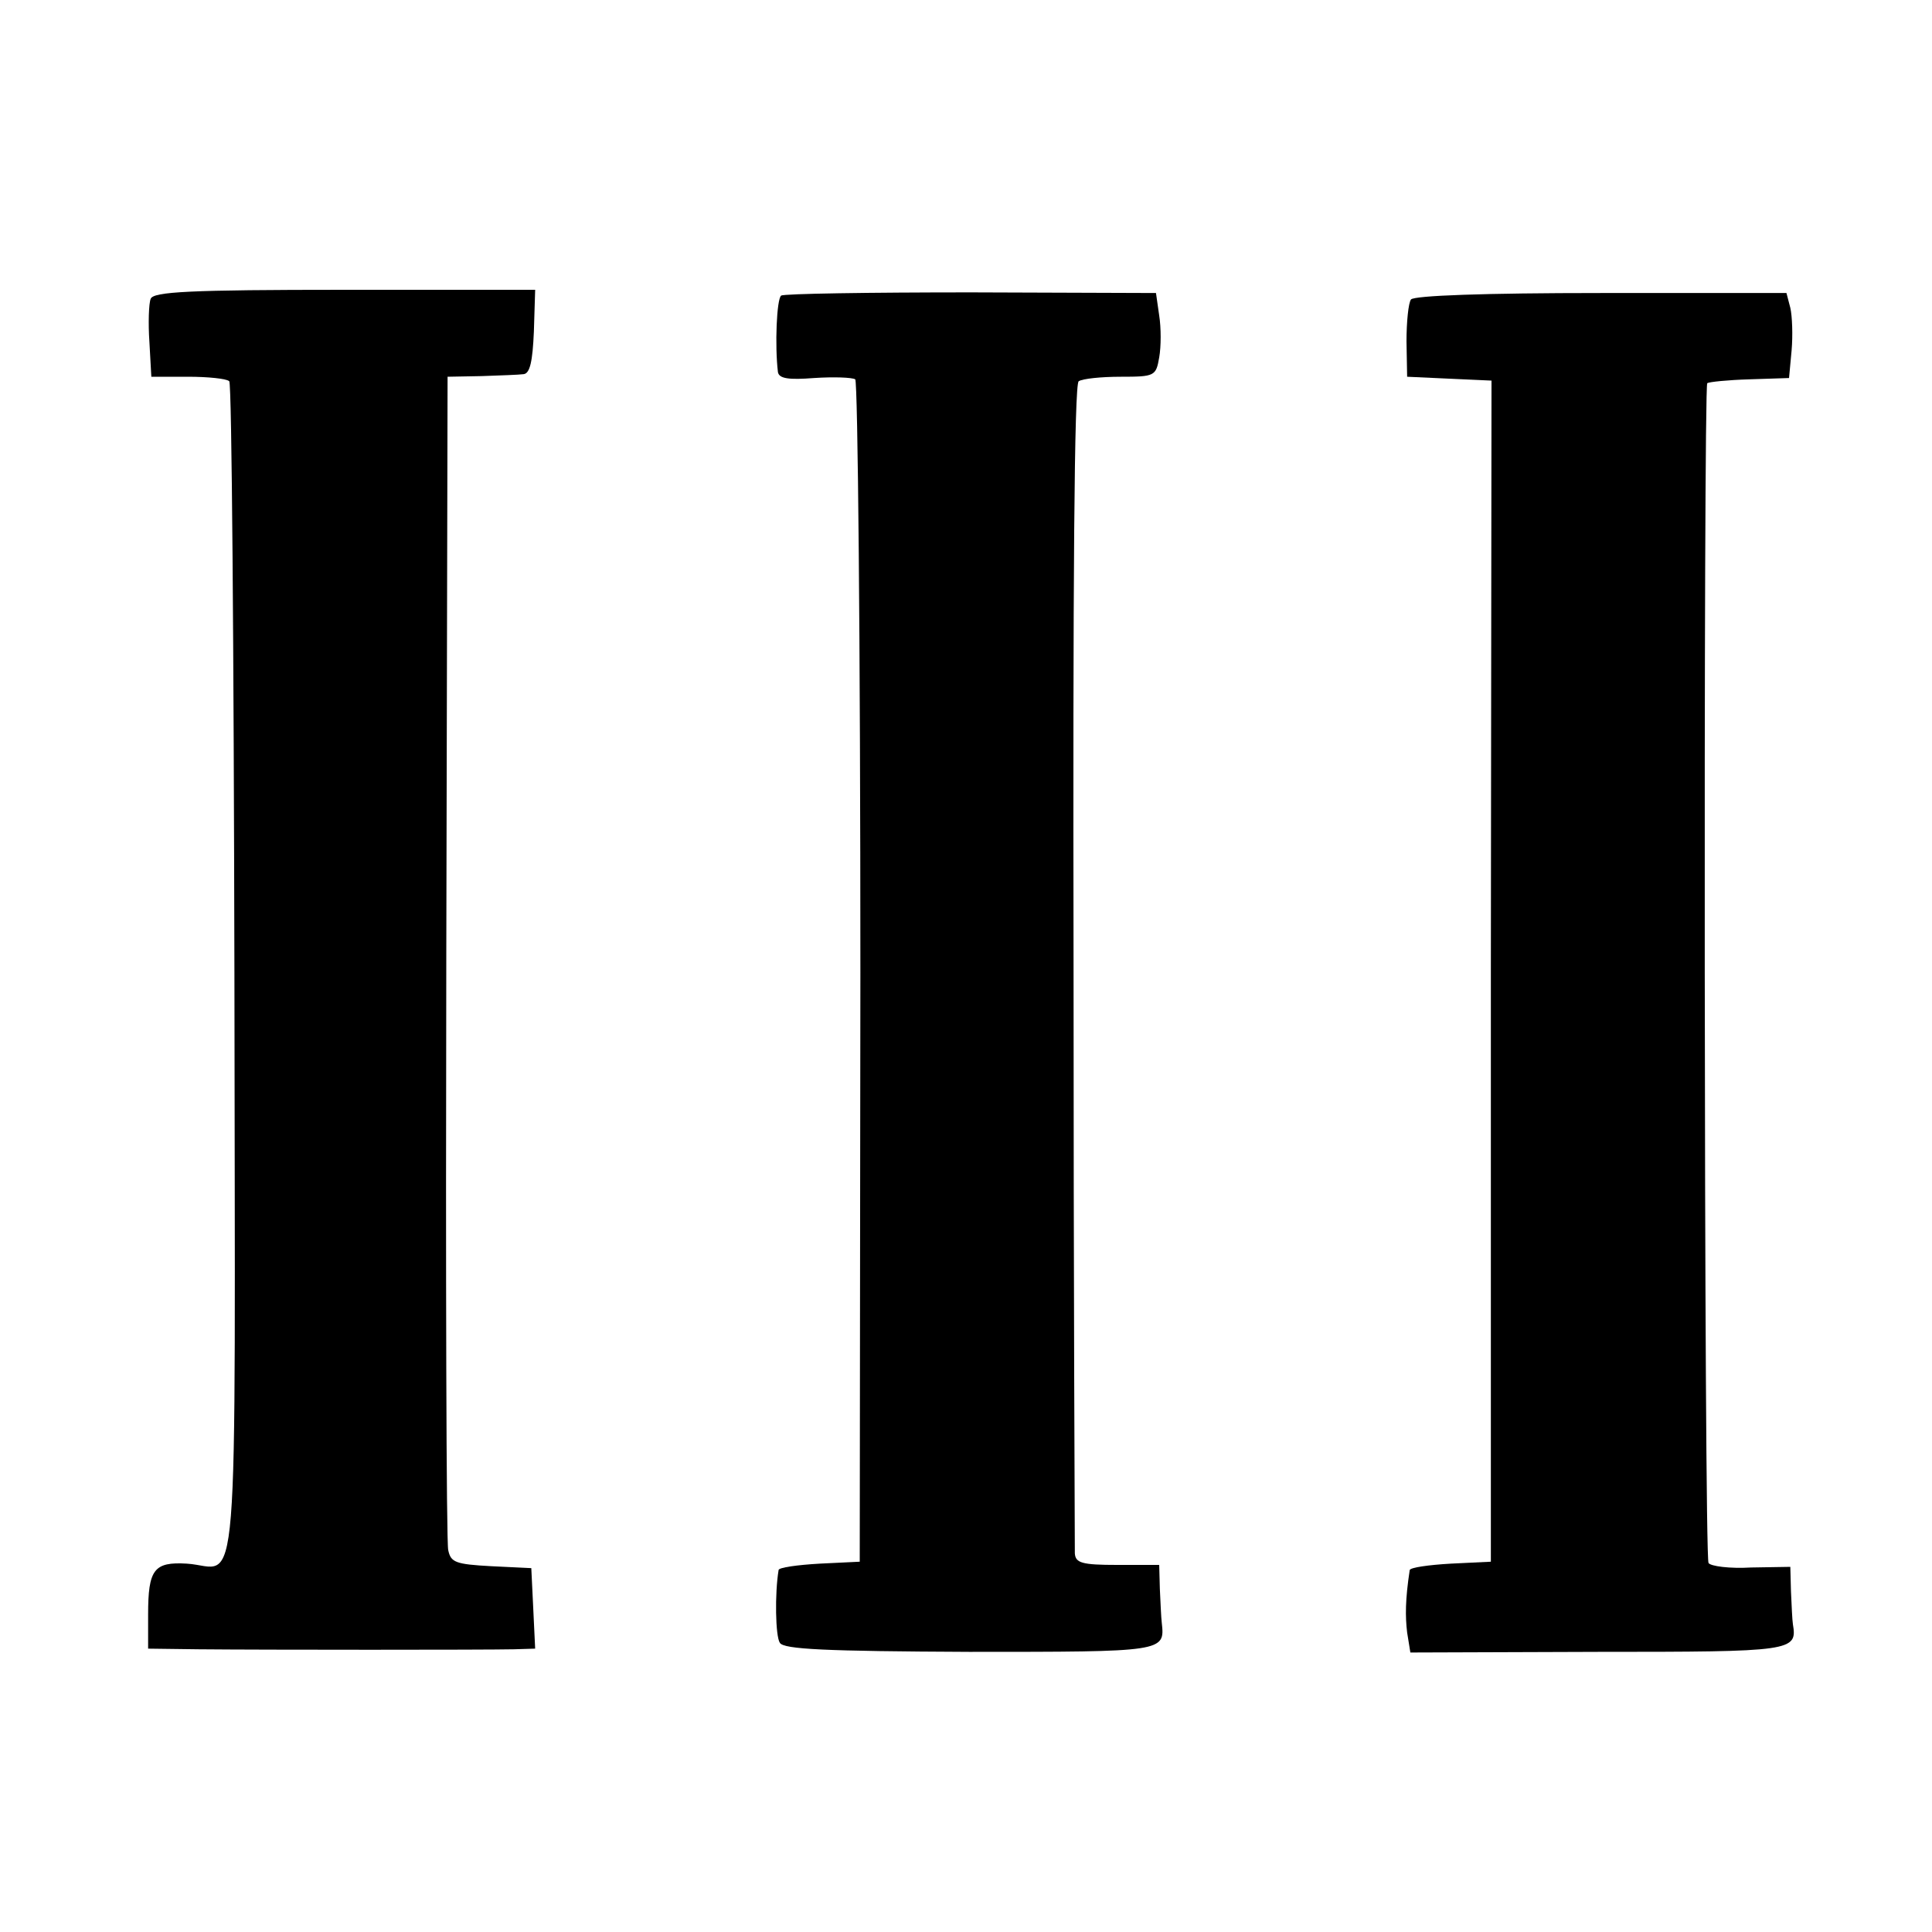 <?xml version="1.0" standalone="no"?>
<!DOCTYPE svg PUBLIC "-//W3C//DTD SVG 20010904//EN"
 "http://www.w3.org/TR/2001/REC-SVG-20010904/DTD/svg10.dtd">
<svg version="1.0" xmlns="http://www.w3.org/2000/svg"
 width="300pt" height="300pt" viewBox="0 0 300 300"
 preserveAspectRatio="xMidYMid meet">
<g transform="translate(0,300) scale(0.1,-0.1)"
fill="#000000" stroke="none">
<path d="M234 2536 c-3 -7 -4 -38 -2 -67 l3 -54 57 0 c31 0 60 -3 64 -7 4 -4
7 -417 8 -918 1 -1021 9 -923 -74 -918 -51 3 -60 -9 -60 -79 l0 -53 78 -1
c101 -1 448 -1 490 0 l33 1 -3 63 -3 62 -62 3 c-56 3 -63 6 -67 25 -3 12 -4
427 -3 922 l2 900 53 1 c28 1 58 2 65 3 10 1 14 20 16 66 l2 65 -296 0 c-241
0 -297 -3 -301 -14z"/>
<path d="M1213 2541 c-7 -5 -10 -78 -5 -119 2 -10 17 -12 56 -9 30 2 59 1 64
-2 4 -3 8 -409 8 -921 l-1 -915 -62 -3 c-35 -2 -64 -6 -64 -10 -6 -36 -5 -103
2 -113 6 -10 70 -13 294 -14 303 0 304 0 299 45 -1 8 -2 32 -3 53 l-1 37 -65
0 c-55 0 -65 3 -66 18 0 9 -2 421 -2 915 -1 590 1 901 8 905 6 4 35 7 65 7 53
0 55 1 60 30 3 17 3 46 0 65 l-5 35 -287 1 c-158 0 -291 -2 -295 -5z"/>
<path d="M2191 2535 c-4 -5 -7 -35 -7 -65 l1 -55 65 -3 66 -3 -1 -917 0 -917
-62 -3 c-35 -2 -63 -6 -64 -10 -7 -46 -7 -72 -4 -97 l5 -31 291 1 c303 0 310
1 303 43 -1 6 -2 29 -3 51 l-1 38 -61 -1 c-33 -2 -63 2 -66 7 -7 11 -8 1825
-2 1832 3 2 32 5 66 6 l61 2 4 43 c2 23 1 53 -2 66 l-6 23 -288 0 c-182 0
-290 -4 -295 -10z"/>
</g>
</svg>
